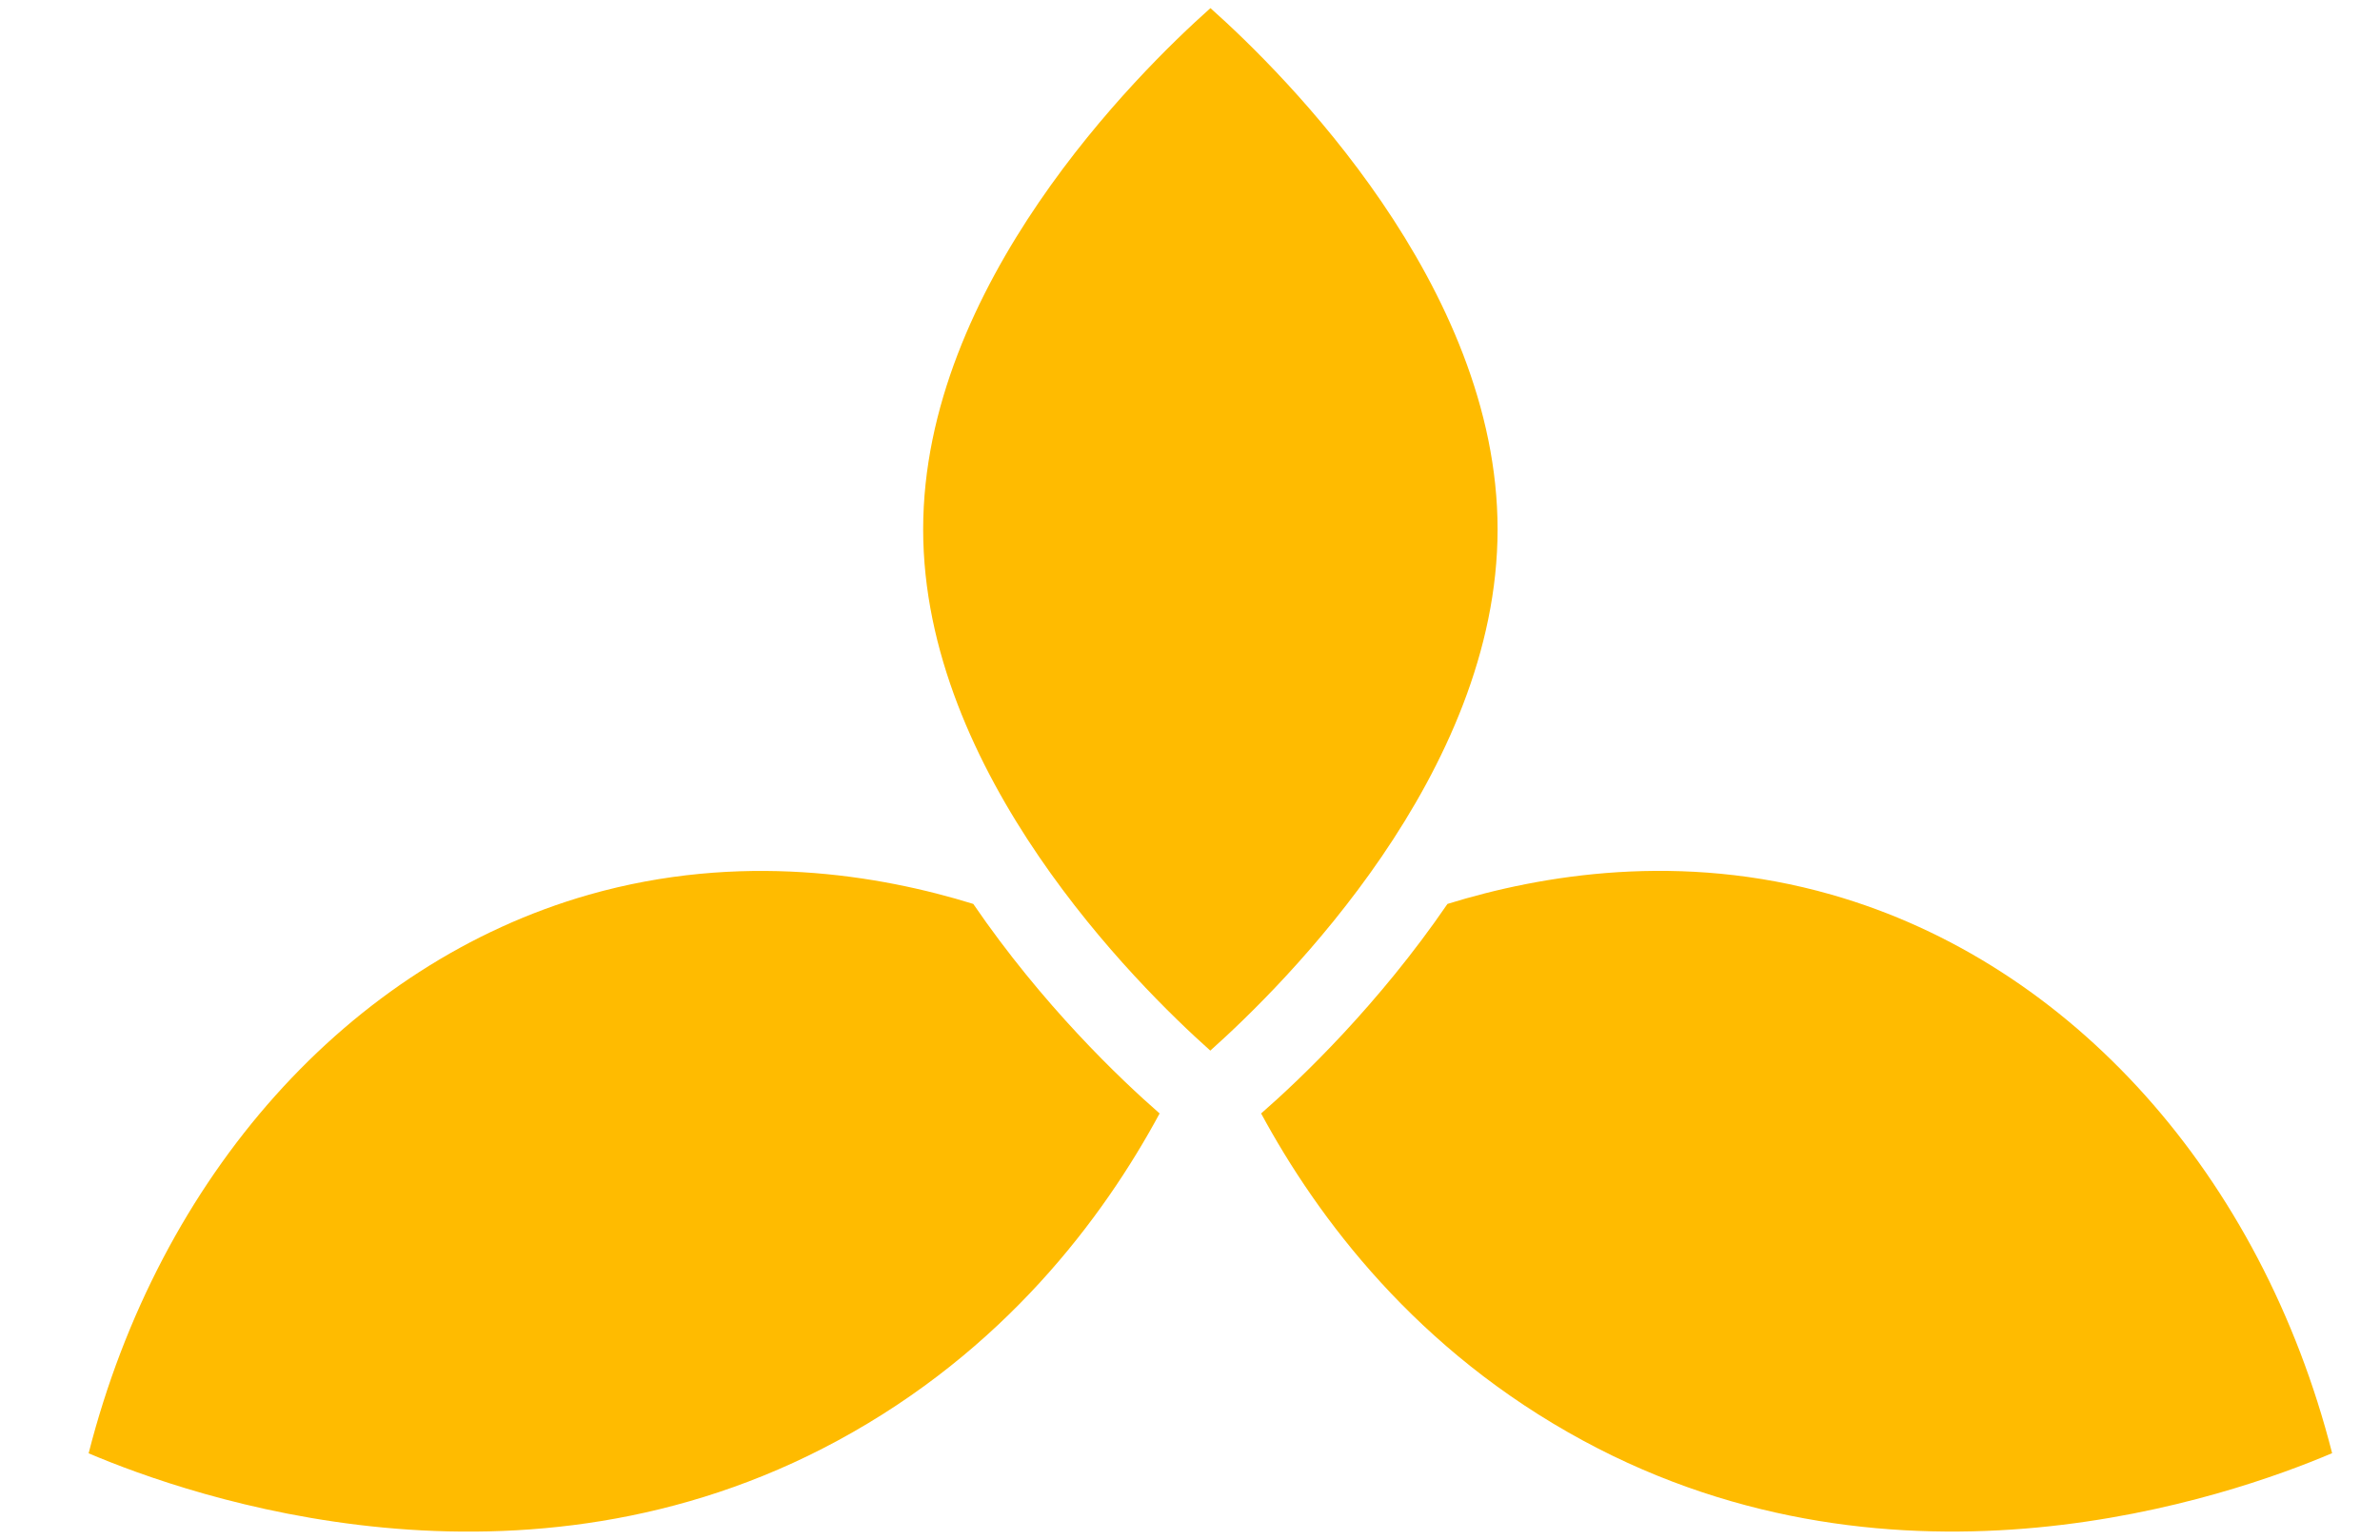 <svg width="17" height="11" viewBox="0 0 17 11" fill="none" xmlns="http://www.w3.org/2000/svg">
<path d="M4.207 6.392C2.492 6.882 1.139 8.4 0.633 10.383C1.371 10.697 3.727 11.514 5.982 10.293C7.173 9.649 7.88 8.702 8.283 7.955C8 7.708 7.445 7.179 6.952 6.458C6.28 6.25 5.289 6.084 4.207 6.392Z" fill="#ffbb00"/>
<path d="M13.083 6.392C12.002 6.083 11.011 6.25 10.339 6.458C9.846 7.178 9.291 7.708 9.008 7.955C9.412 8.702 10.118 9.649 11.309 10.293C13.564 11.514 15.92 10.696 16.658 10.382C16.152 8.399 14.798 6.882 13.083 6.392Z" fill="#ffbb00"/>
<path d="M8.646 0.058C8.117 0.529 6.594 2.041 6.594 3.782C6.594 5.523 8.117 7.035 8.645 7.506C9.174 7.034 10.697 5.523 10.697 3.782C10.697 2.041 9.174 0.528 8.646 0.058Z" fill="#ffbb00"/>
</svg>
